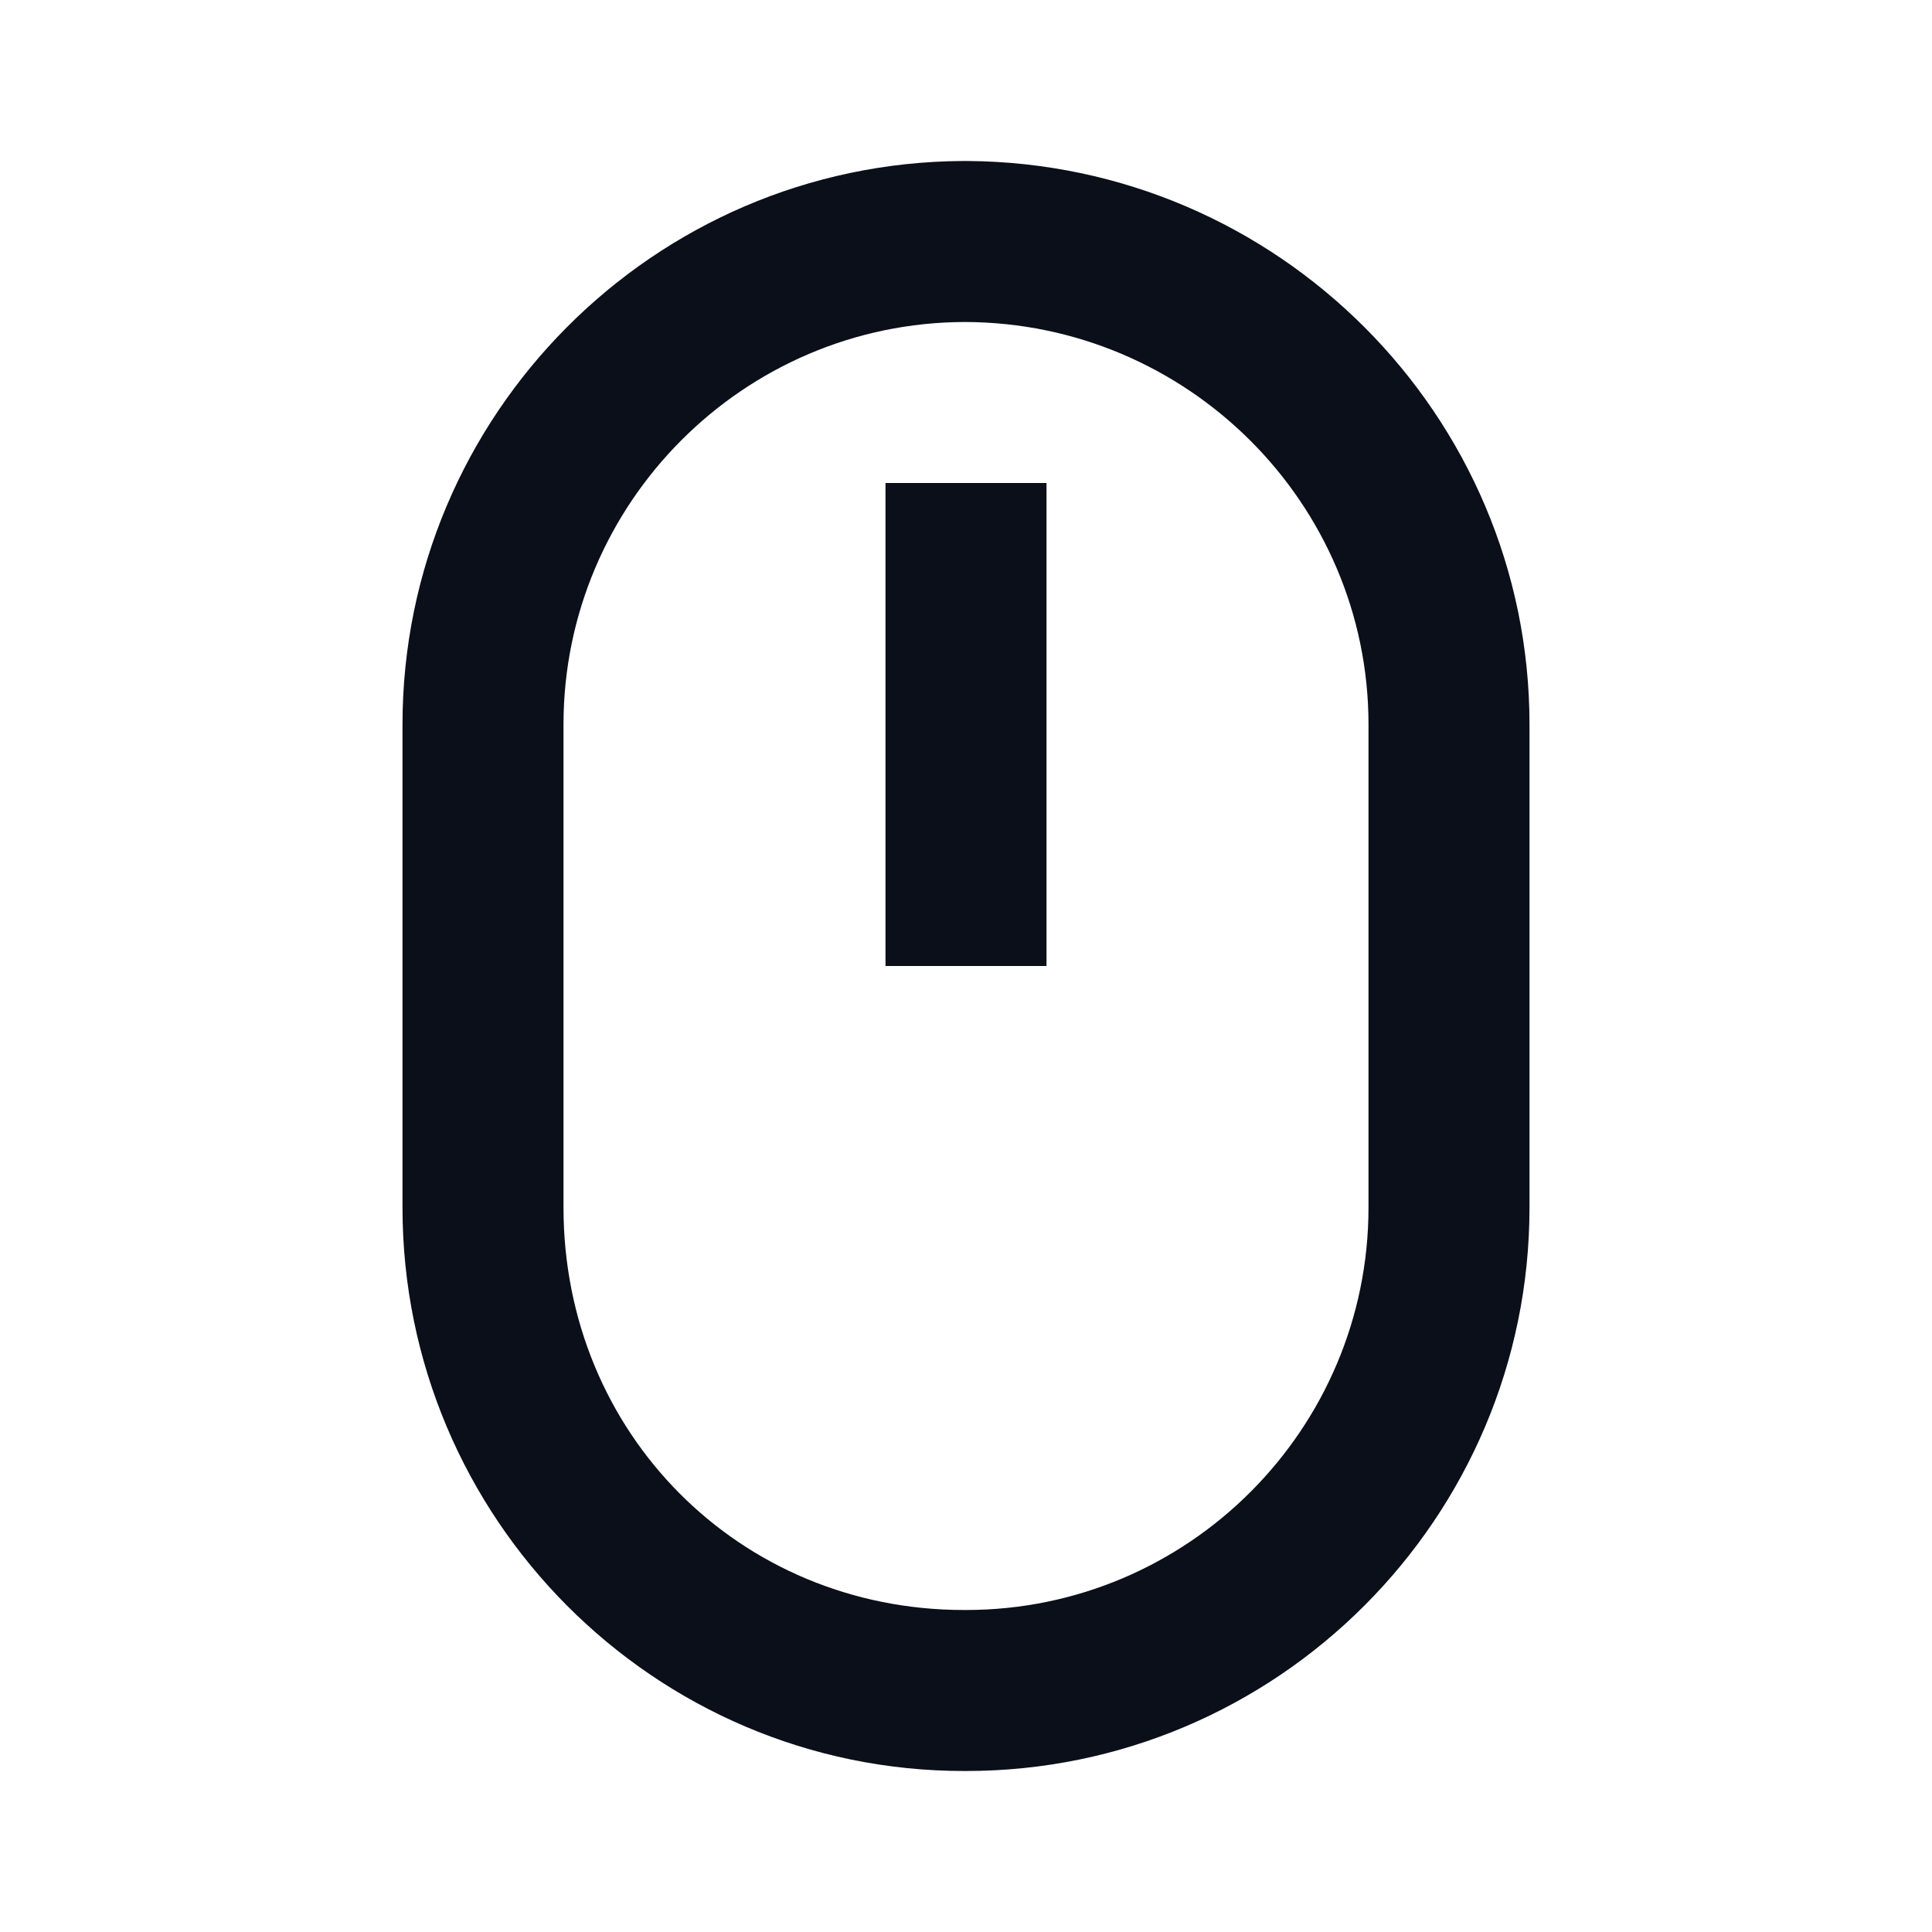 <svg width="24" height="24" viewBox="0 0 24 24" fill="none" xmlns="http://www.w3.org/2000/svg">
<path d="M11.975 22H12C15.859 22 19 18.86 19 15V9C19 5.159 15.873 2.026 12.019 2C12.013 2 12.006 2 12 2C11.998 2 11.984 2 11.982 2C11.973 2 11.966 2 11.959 2C8.119 2.022 5 5.157 5 9V15C5 18.86 8.129 22 11.975 22ZM7 9C7 6.249 9.238 4.006 11.985 4C14.75 4.006 17 6.249 17 9V15C17 17.757 14.757 20 12 20H11.975C9.186 20 7 17.804 7 15V9Z" fill="#0B0F19"/>
<path d="M11 6H13V12H11V6Z" fill="#0B0F19"/>
</svg>
